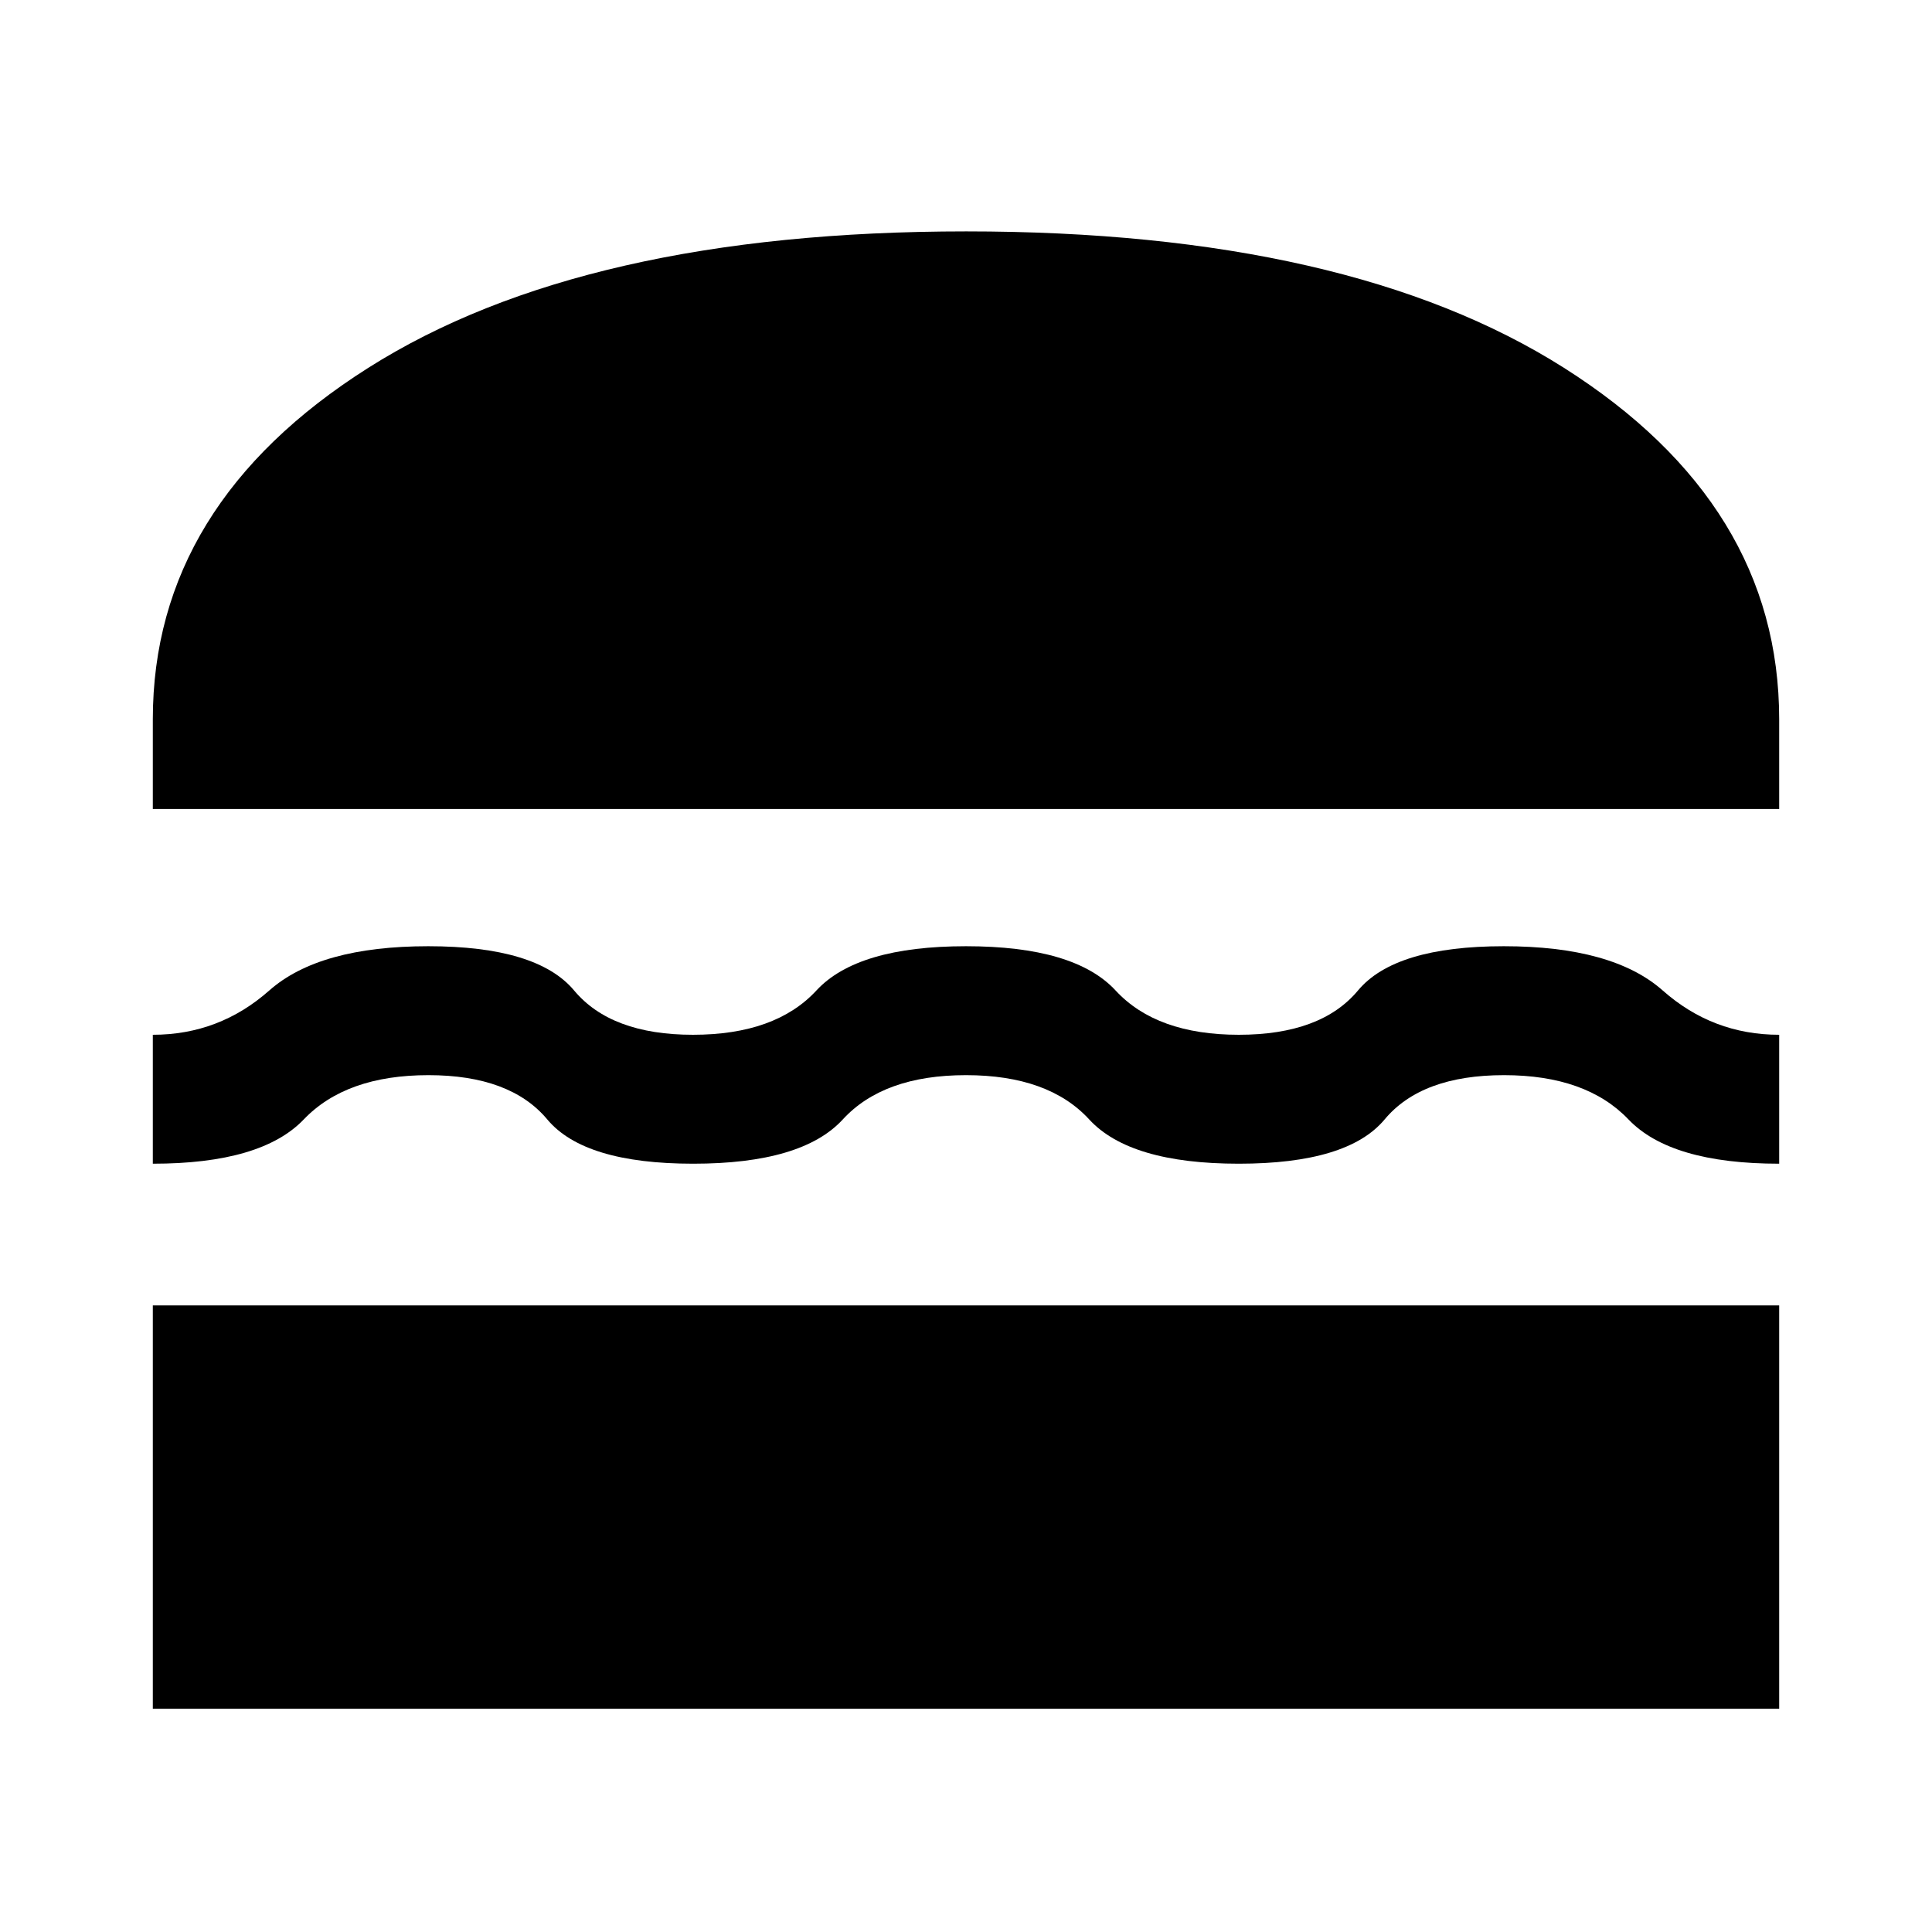 <svg xmlns="http://www.w3.org/2000/svg" width="48" height="48" viewBox="0 -960 960 960"><path d="M75.935-558v-44.544q0-106.847 107.032-174.663Q290-845.022 480.12-845.022q190.119 0 297.032 67.815 106.913 67.816 106.913 174.663V-558H75.935Zm0 176.239v-64.065q33 0 57.858-22 24.859-22 78.979-22 54.119 0 72.507 22 18.387 22 59.047 22 41 0 61.337-22 20.337-22 74.337-22t74.337 22q20.337 22 61.217 22 40.881 0 59.218-22 18.337-22 72.456-22 54.12 0 78.979 22 24.858 22 57.858 22v64.065q-53.883 0-74.888-22-21.005-22-61.829-22-41 0-59.337 22-18.337 22-72.457 22-54.119 0-74.337-22-20.217-22-61.217-22t-61.217 22q-20.218 22-74.337 22-54.12 0-72.507-22-18.388-22-59.048-22-40.912 0-61.959 22-21.046 22-74.997 22Zm0 270.848v-200.435h808.13v200.435H75.935Z"/></svg>